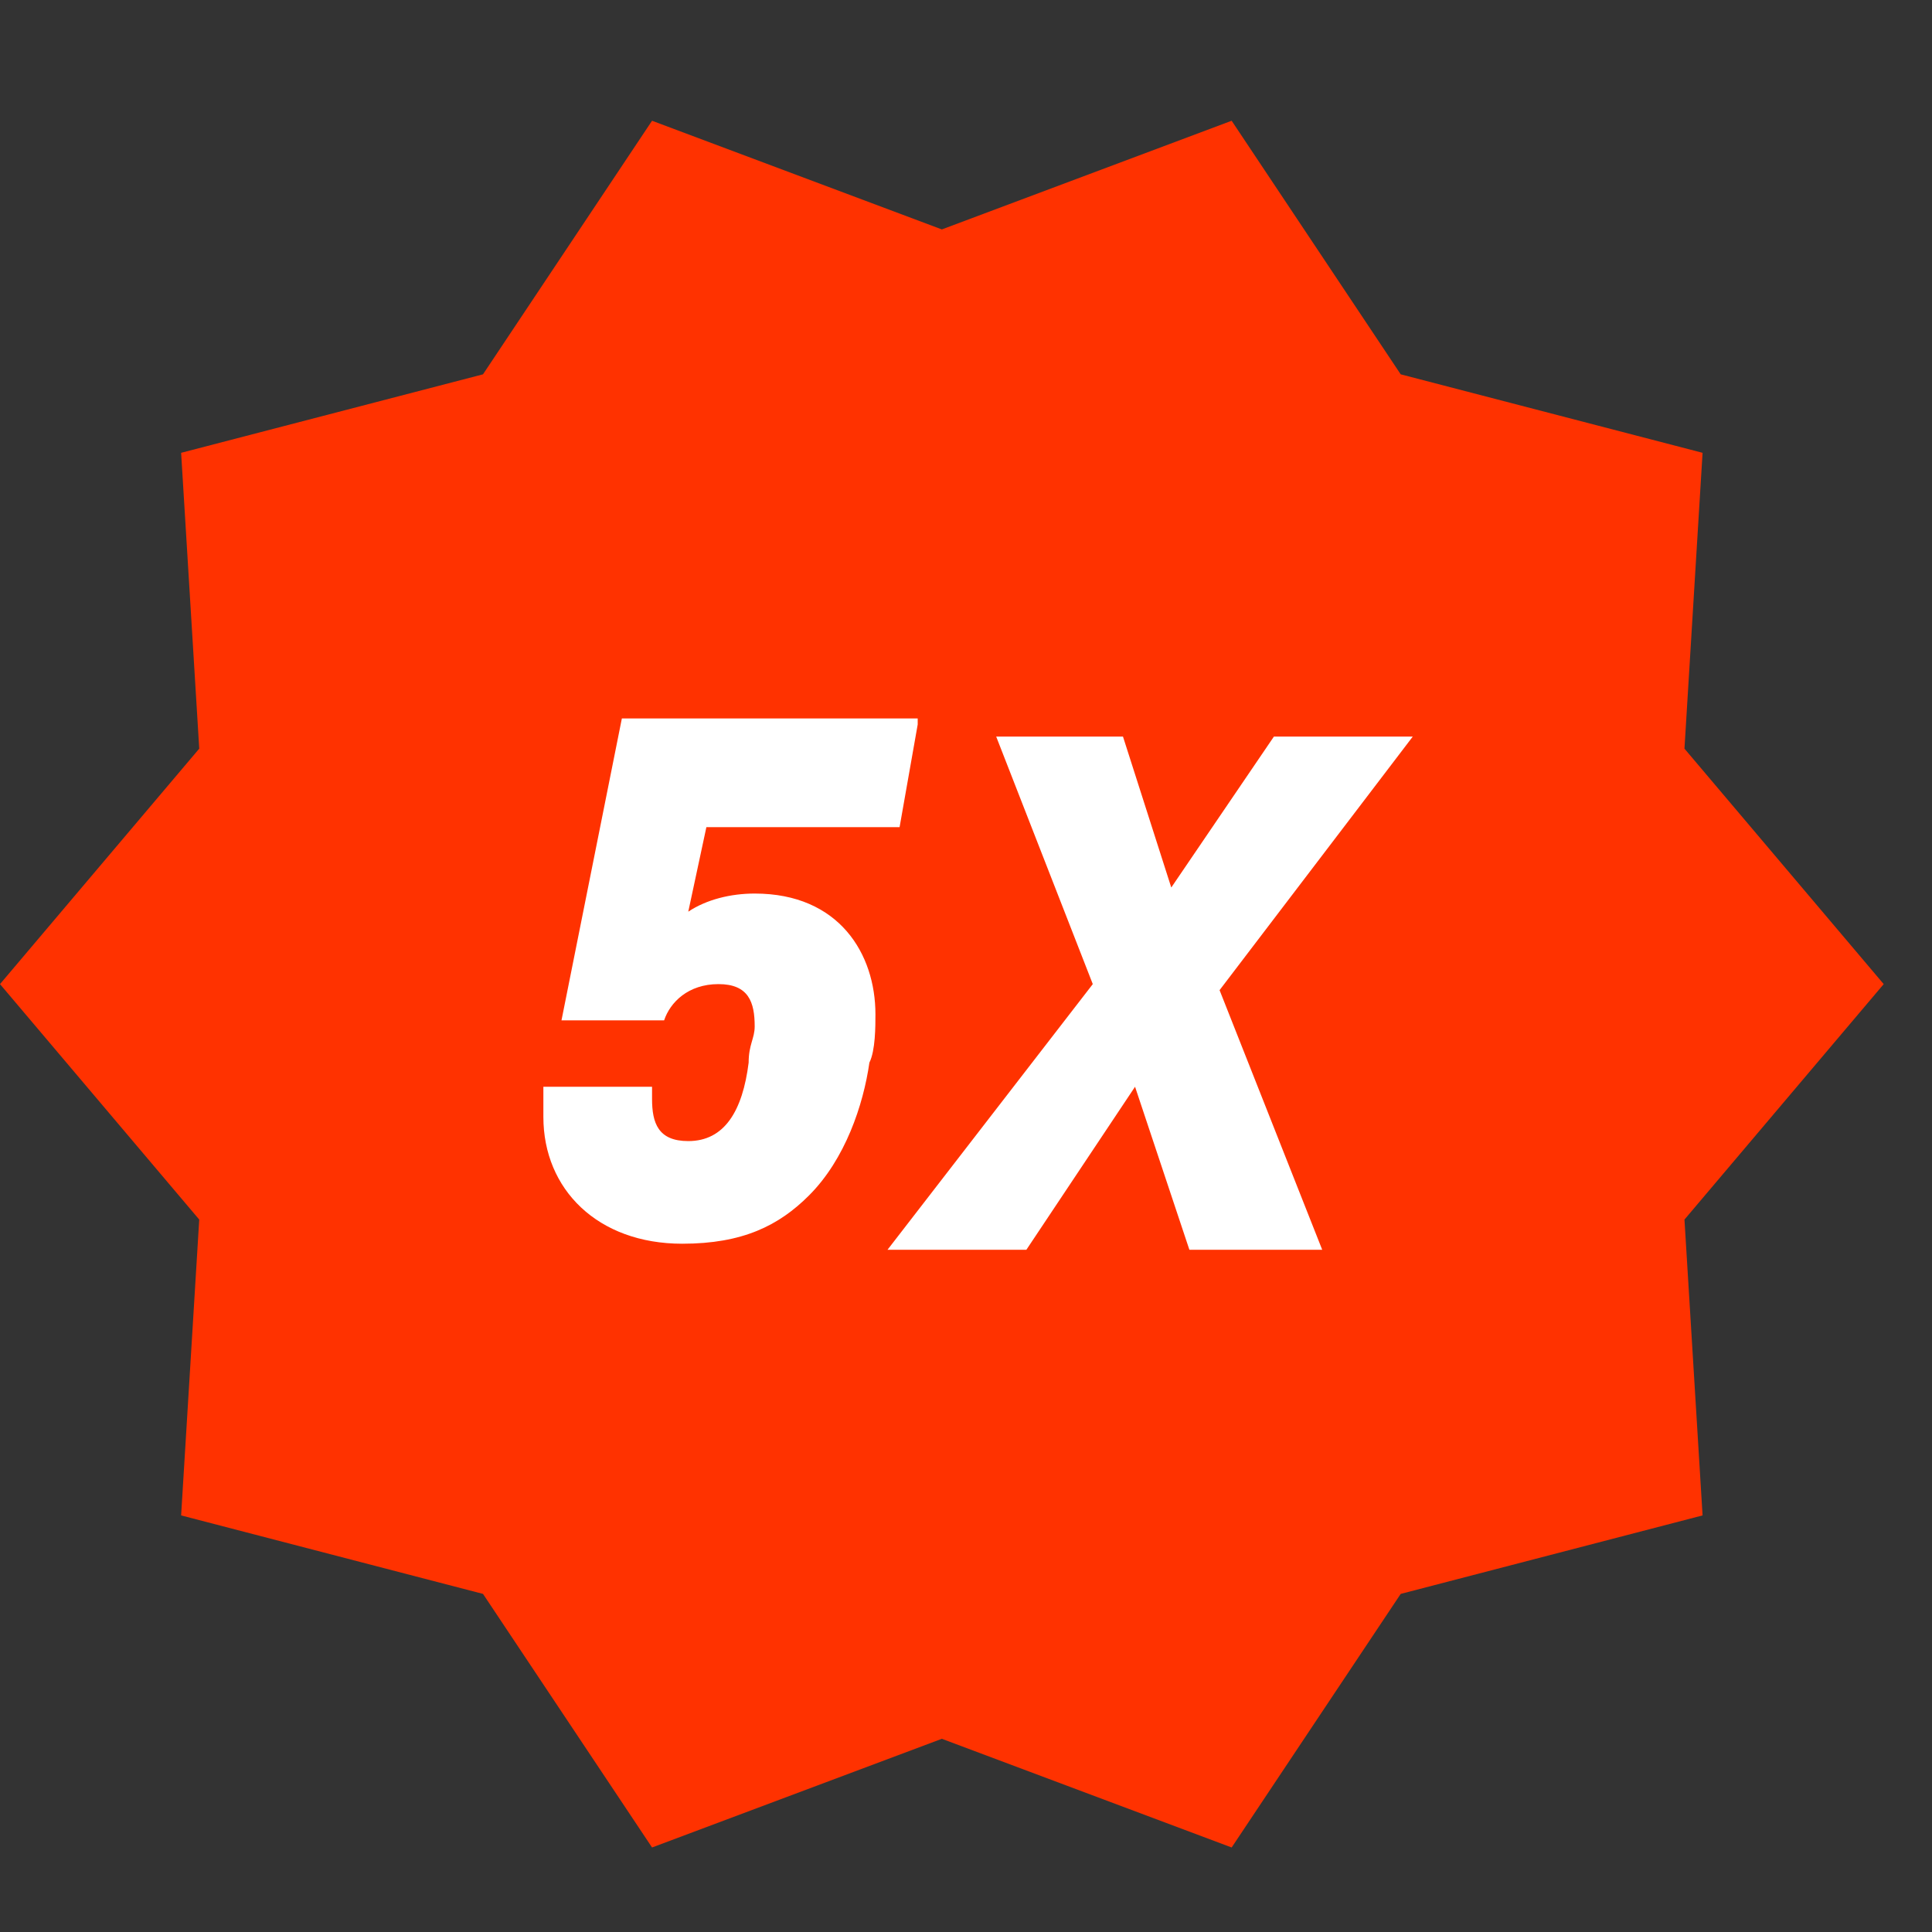 <?xml version="1.0" encoding="utf-8"?>
<!-- Generator: Adobe Illustrator 24.1.0, SVG Export Plug-In . SVG Version: 6.00 Build 0)  -->
<svg version="1.1" id="图层_1" xmlns="http://www.w3.org/2000/svg" xmlns:xlink="http://www.w3.org/1999/xlink" x="0px" y="0px"
	 viewBox="0 0 32 32" style="enable-background:new 0 0 32 32;" xml:space="preserve">
<rect x="0" y="0" width="32" height="32" fill="#333333" stroke="none"/>
<style type="text/css">
	.st0{fill:#FF3200;}
	.st1{fill:#FFFFFF;}
</style>
<g id="_x35_x">
	<polygon id="Path" class="st0" points="20.4,2 23.2,6.2 28.2,7.5 27.9,12.4 31.2,16.3 27.9,20.2 28.2,25.1 23.2,26.4 20.4,30.6 
		15.6,28.8 10.8,30.6 8,26.4 3,25.1 3.3,20.2 0,16.3 3.3,12.4 3,7.5 8,6.2 10.8,2 15.6,3.8 	"/>
	<path id="形状结合" class="st1" d="M18.6,12.2l0.8,2.5l1.7-2.5h2.3l-3.2,4.2l1.7,4.3h-2.2L18.8,18L17,20.7h-2.3l3.4-4.4
		l-1.6-4.1H18.6z M15.2,12l-0.3,1.7h-3.2l-0.3,1.4c0.3-0.2,0.7-0.3,1.1-0.3c1.4,0,2,1,2,2c0,0.2,0,0.6-0.1,0.8
		c-0.1,0.7-0.4,1.6-1,2.2c-0.5,0.5-1.1,0.8-2.1,0.8c-1.4,0-2.3-0.9-2.3-2.1c0-0.1,0-0.3,0-0.5l0,0h1.8c0,0.1,0,0.2,0,0.2
		c0,0.4,0.1,0.7,0.6,0.7c0.6,0,0.9-0.5,1-1.3c0-0.3,0.1-0.4,0.1-0.6c0-0.4-0.1-0.7-0.6-0.7c-0.5,0-0.8,0.3-0.9,0.6l0,0H9.3l1-5H15.2
		z"/>
</g>
</svg>
